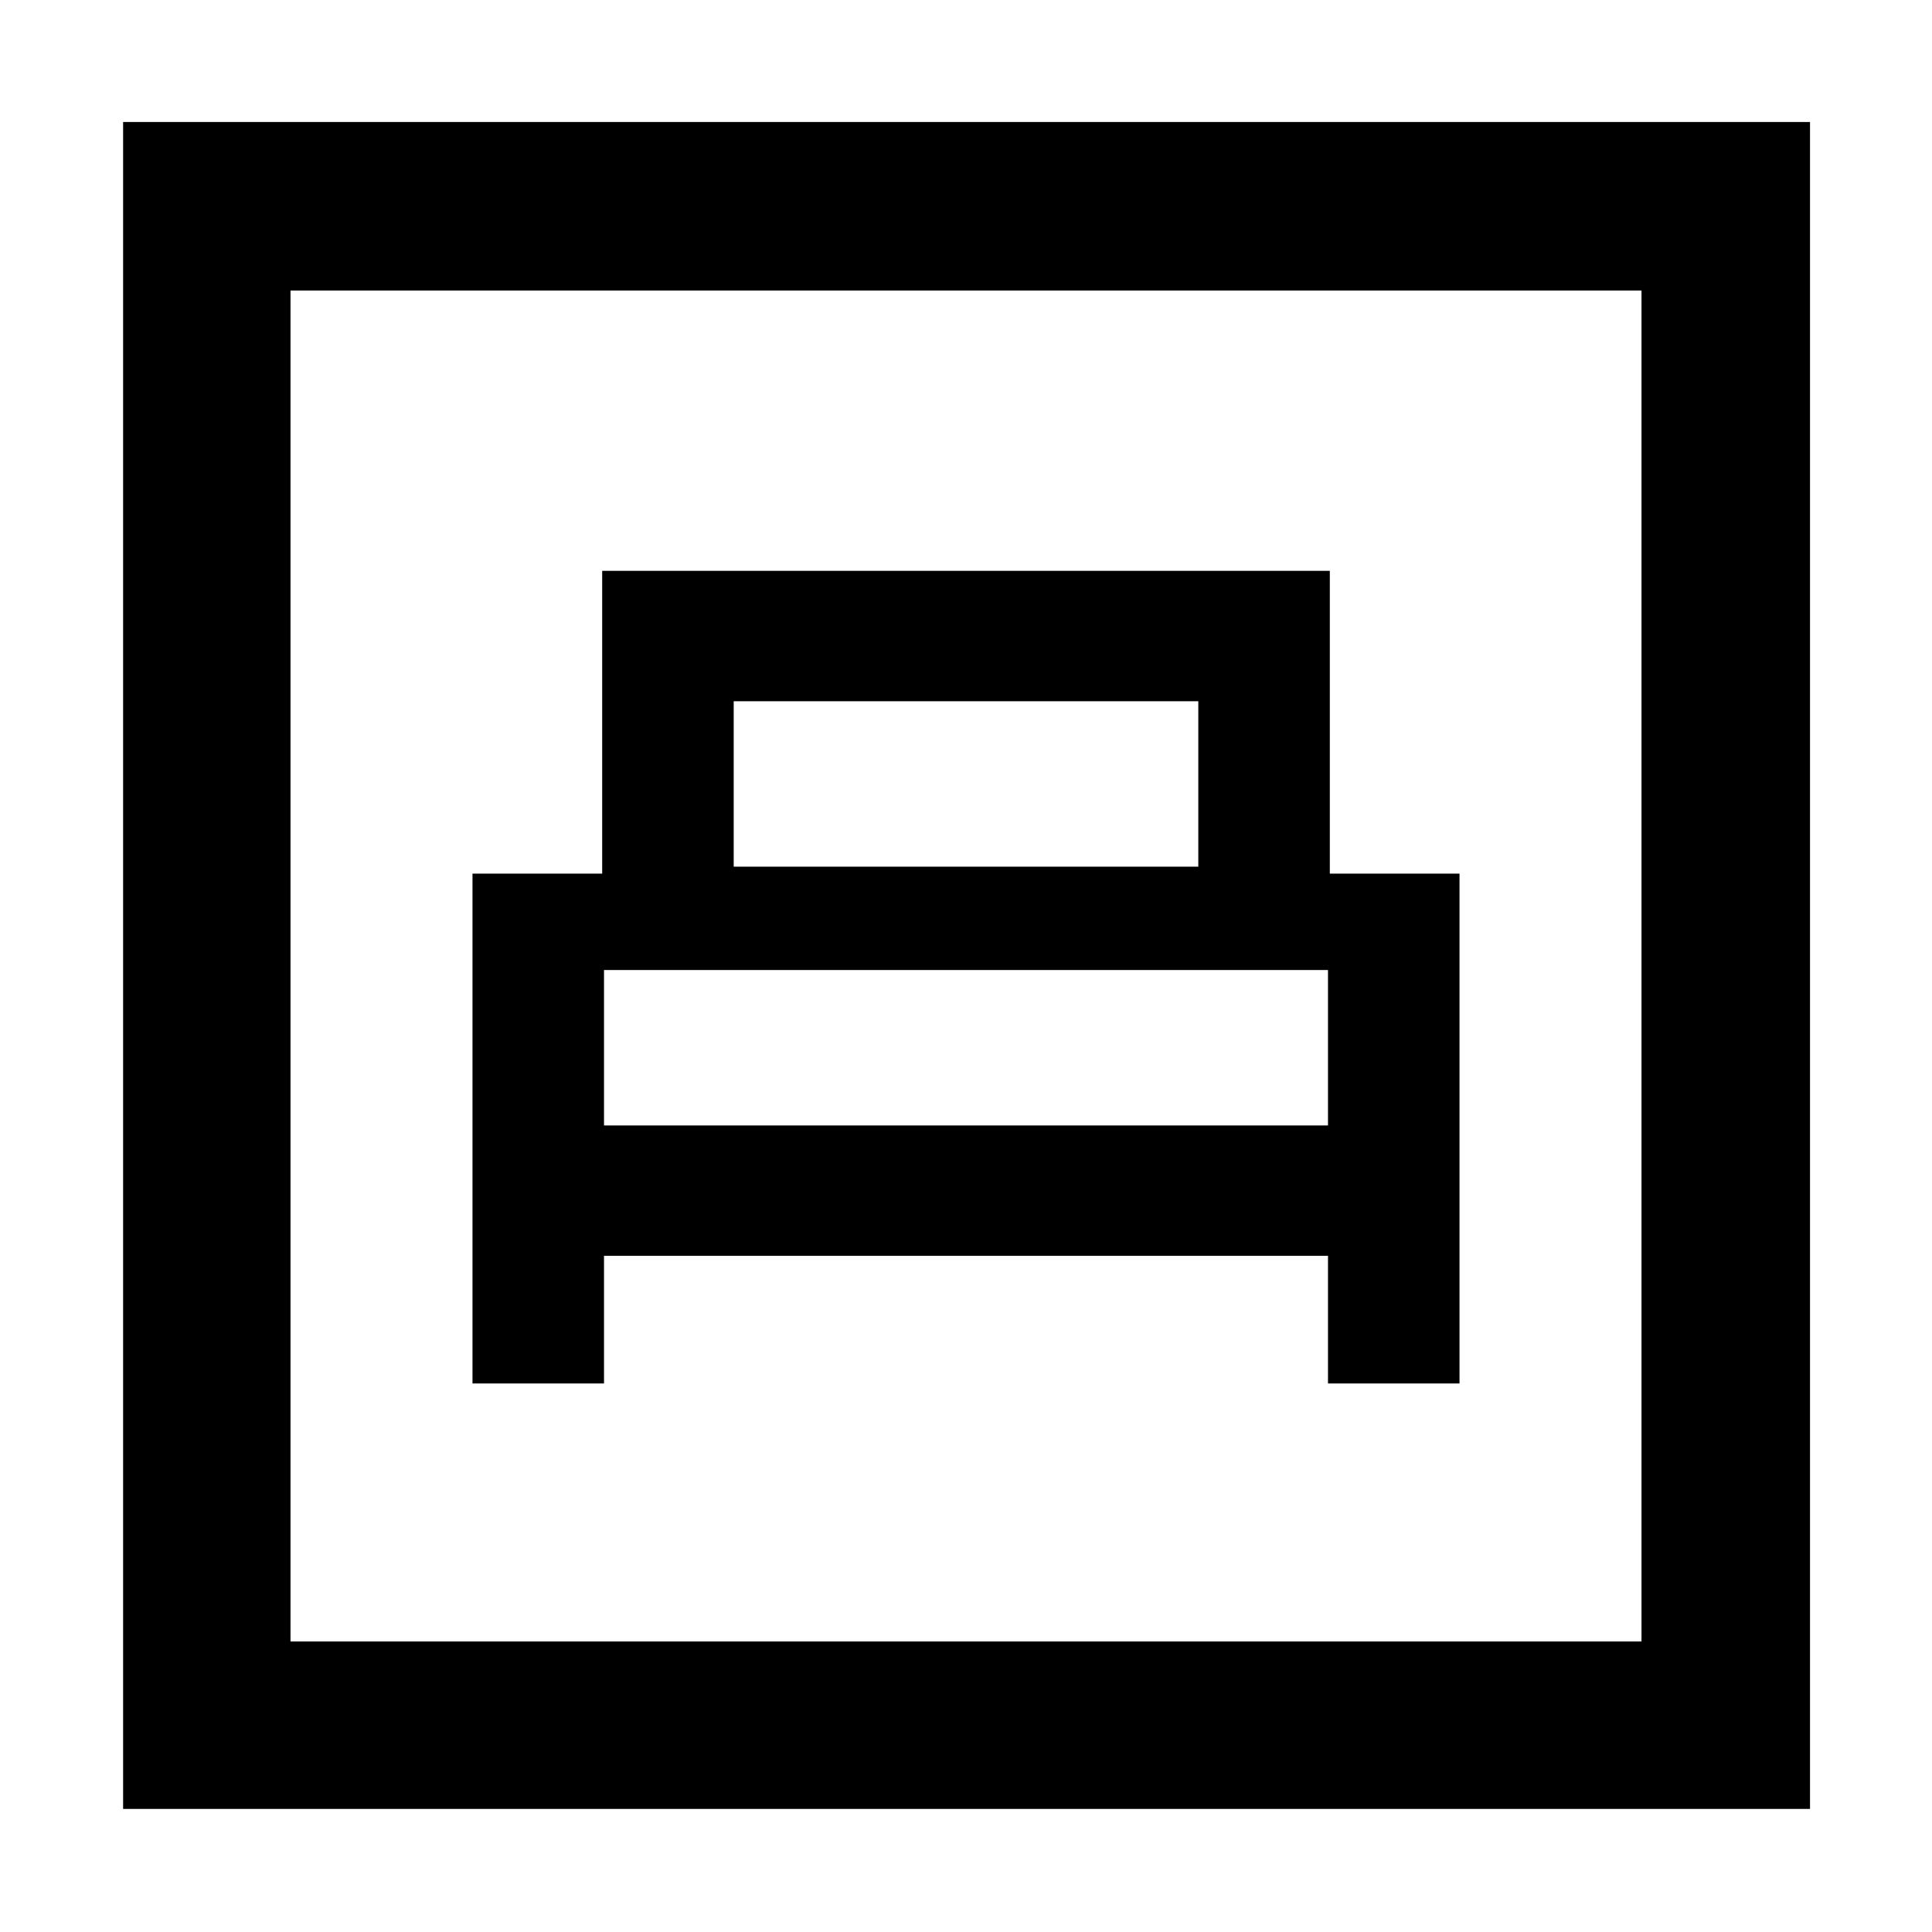 <svg xmlns="http://www.w3.org/2000/svg" height="48" viewBox="0 -960 960 960" width="48"><path d="M234.78-272.57h65.35V-336h359.74v63.43h65.35v-253.34h-64.44v-150.44H299.22v150.44h-64.44v253.34Zm129.79-256.78v-82.21h230.86v82.21H364.57Zm-64.44 128.57V-478h359.74v77.22H300.13ZM61.17-61.17v-838.22h838.22v838.22H61.17Zm83.18-83.18h671.3v-671.3h-671.3v671.3Zm0 0v-671.3 671.3Z"/></svg>